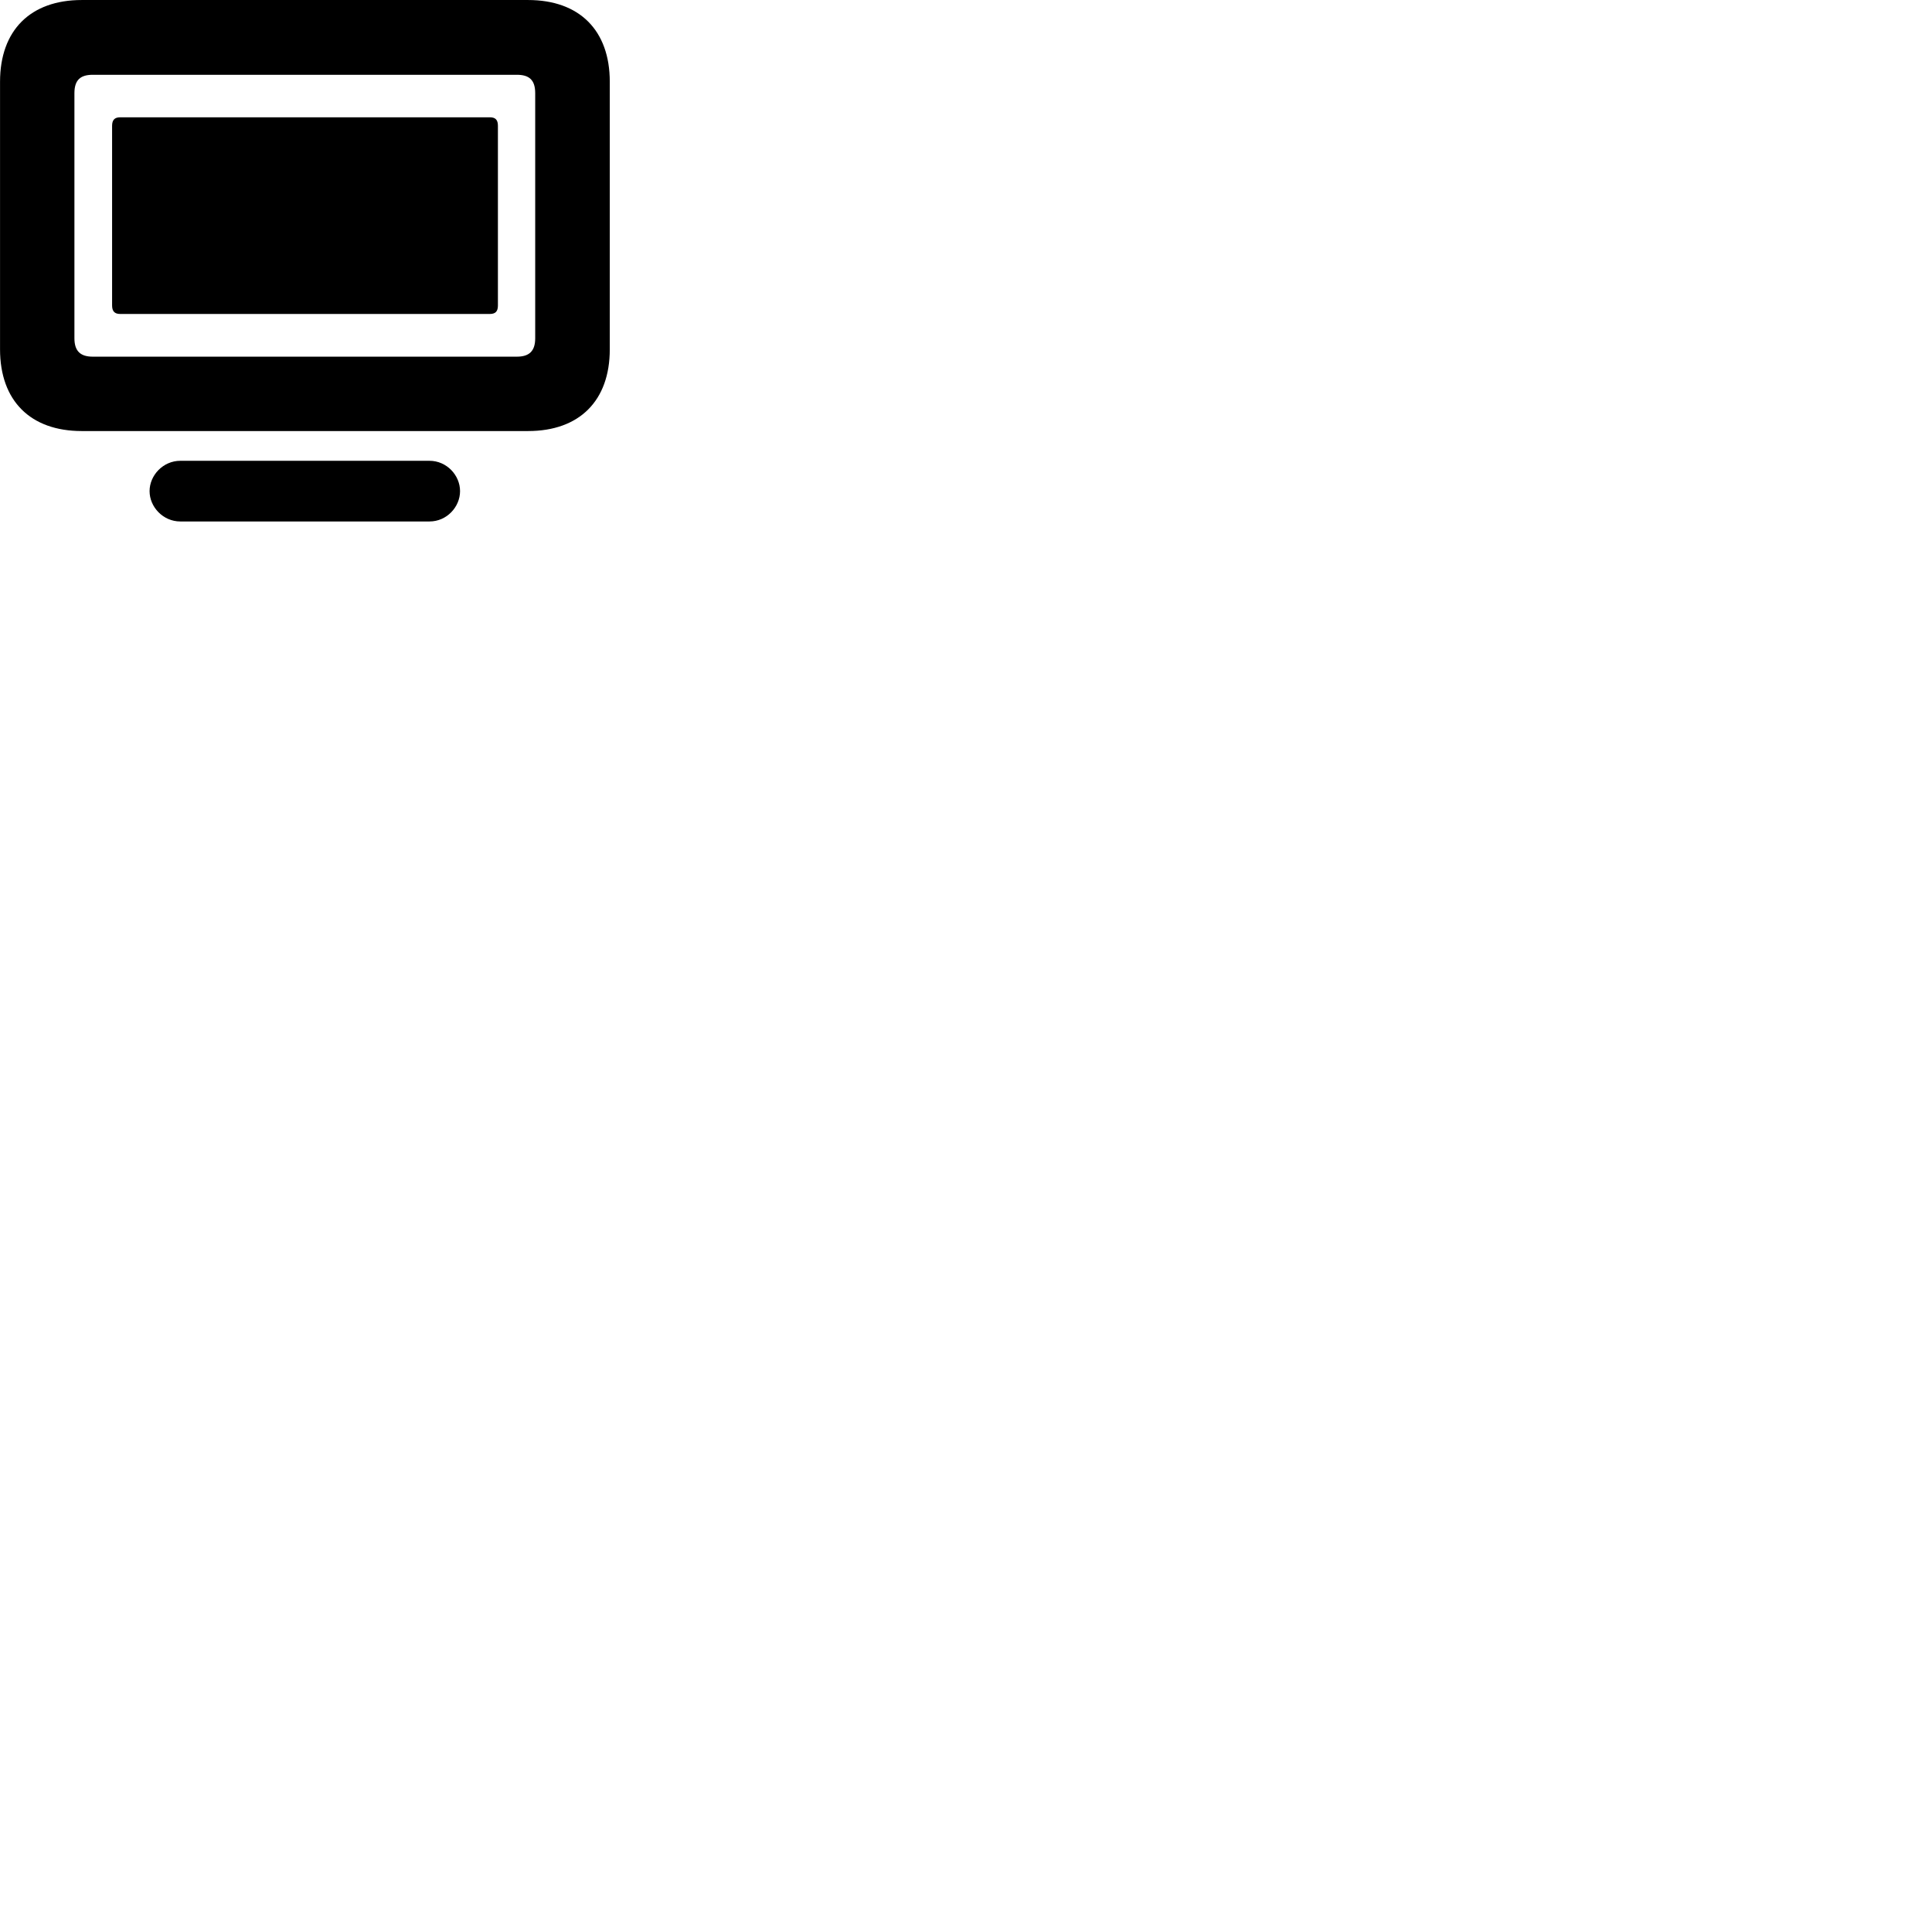 
        <svg xmlns="http://www.w3.org/2000/svg" viewBox="0 0 100 100">
            <path d="M4.232 22.311H27.332C29.992 22.311 31.562 20.741 31.562 18.081V4.231C31.562 1.571 29.992 0.001 27.332 0.001H4.232C1.572 0.001 0.002 1.571 0.002 4.231V18.081C0.002 20.741 1.572 22.311 4.232 22.311ZM4.802 18.461C4.182 18.461 3.852 18.191 3.852 17.511V4.821C3.852 4.121 4.182 3.871 4.802 3.871H26.752C27.372 3.871 27.702 4.121 27.702 4.821V17.511C27.702 18.191 27.372 18.461 26.752 18.461ZM6.222 16.251H25.352C25.652 16.251 25.772 16.111 25.772 15.811V6.511C25.772 6.211 25.652 6.071 25.352 6.071H6.222C5.932 6.071 5.802 6.211 5.802 6.511V15.811C5.802 16.111 5.932 16.251 6.222 16.251ZM9.332 26.991H22.232C23.122 26.991 23.812 26.241 23.812 25.421C23.812 24.601 23.122 23.851 22.232 23.851H9.332C8.442 23.851 7.742 24.601 7.742 25.421C7.742 26.241 8.442 26.991 9.332 26.991Z" />
        </svg>
    